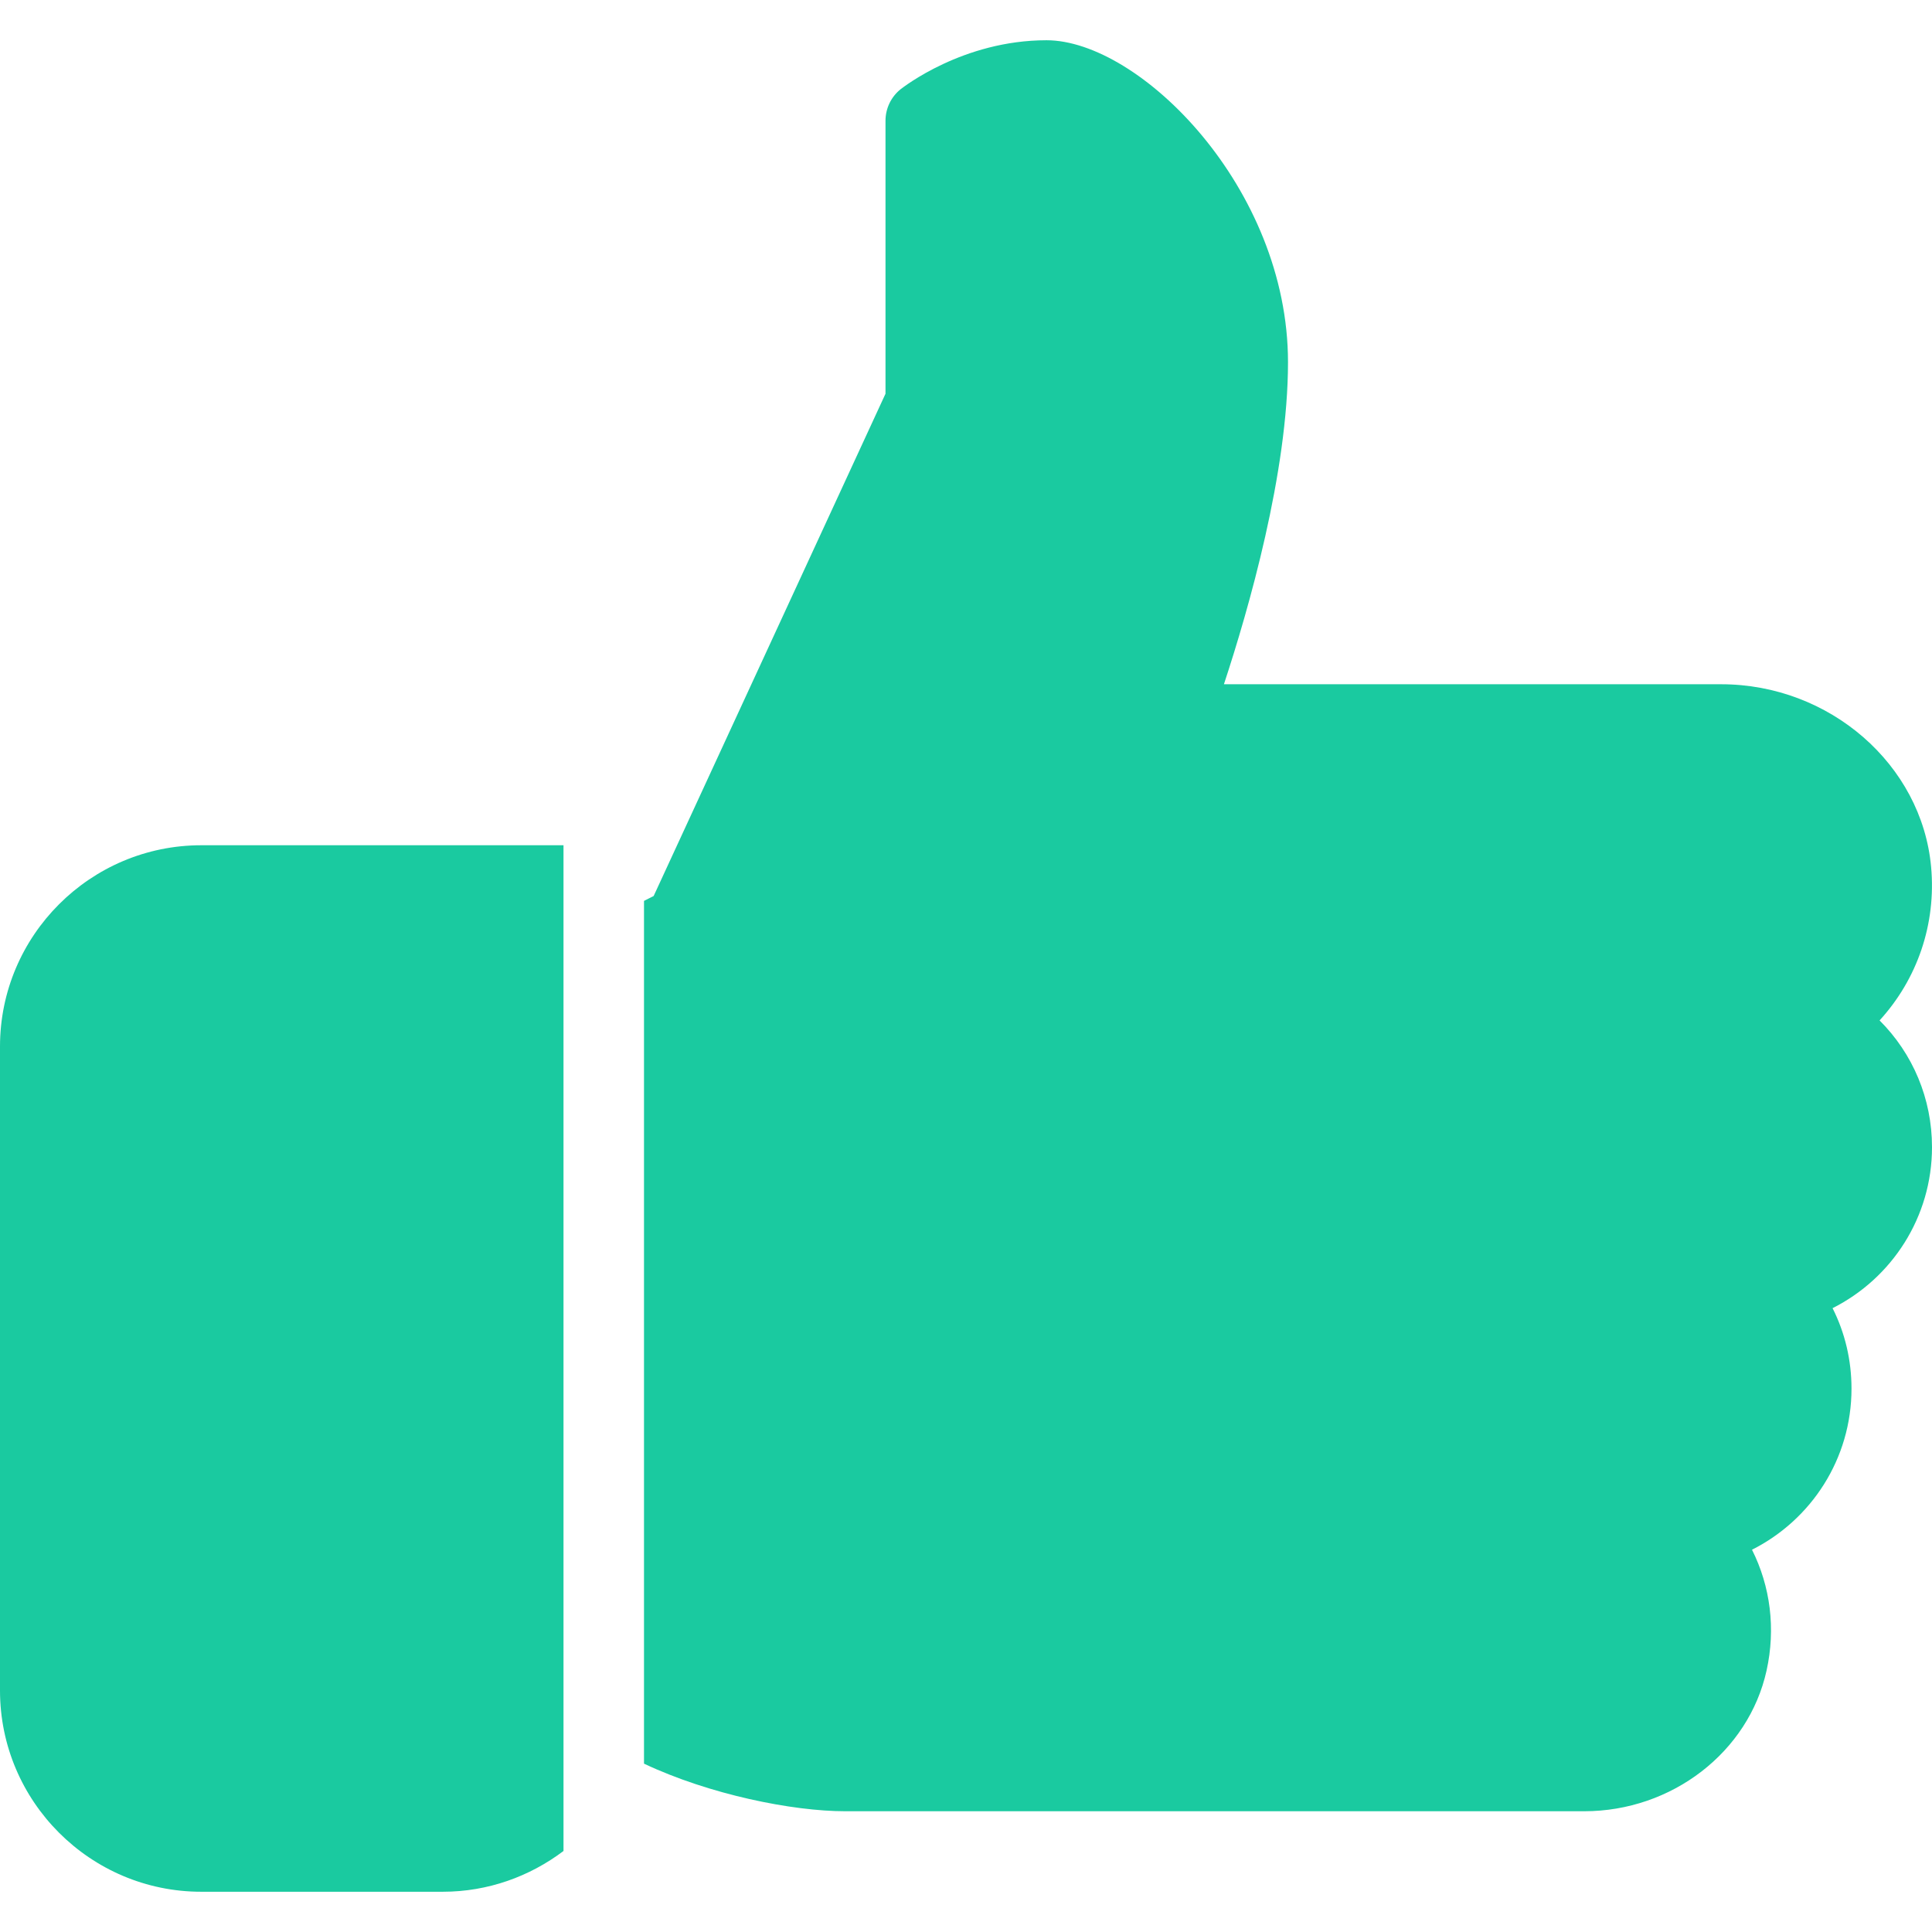 <svg width="30" height="30" viewBox="0 0 30 30" fill="none" xmlns="http://www.w3.org/2000/svg">
<g clip-path="url(#clip0)">
<path d="M3.125 13.125C1.403 13.125 0 14.527 0 16.25V26.25C0 27.973 1.403 29.375 3.125 29.375H6.875C7.579 29.375 8.226 29.137 8.75 28.742V13.125H3.125Z" fill="#1ACAA0"/>
<path d="M30 17.813C30 17.061 29.703 16.361 29.186 15.845C29.77 15.206 30.068 14.35 29.986 13.459C29.84 11.87 28.409 10.625 26.726 10.625H19.005C19.388 9.464 20 7.335 20 5.625C20 2.914 17.696 0.625 16.25 0.625C14.951 0.625 14.024 1.356 13.984 1.386C13.836 1.505 13.75 1.685 13.75 1.875V6.114L10.15 13.913L10 13.989V27.386C11.018 27.866 12.305 28.125 13.125 28.125H24.599C25.96 28.125 27.151 27.208 27.431 25.941C27.575 25.29 27.491 24.634 27.205 24.064C28.129 23.599 28.75 22.648 28.75 21.563C28.75 21.12 28.649 20.696 28.456 20.313C29.38 19.848 30 18.896 30 17.813Z" fill="#1ACAA0"/>
</g>
<defs>
<clipPath id="clip0">
<rect width="30" height="30" fill="white"/>
</clipPath>
</defs>
</svg>
